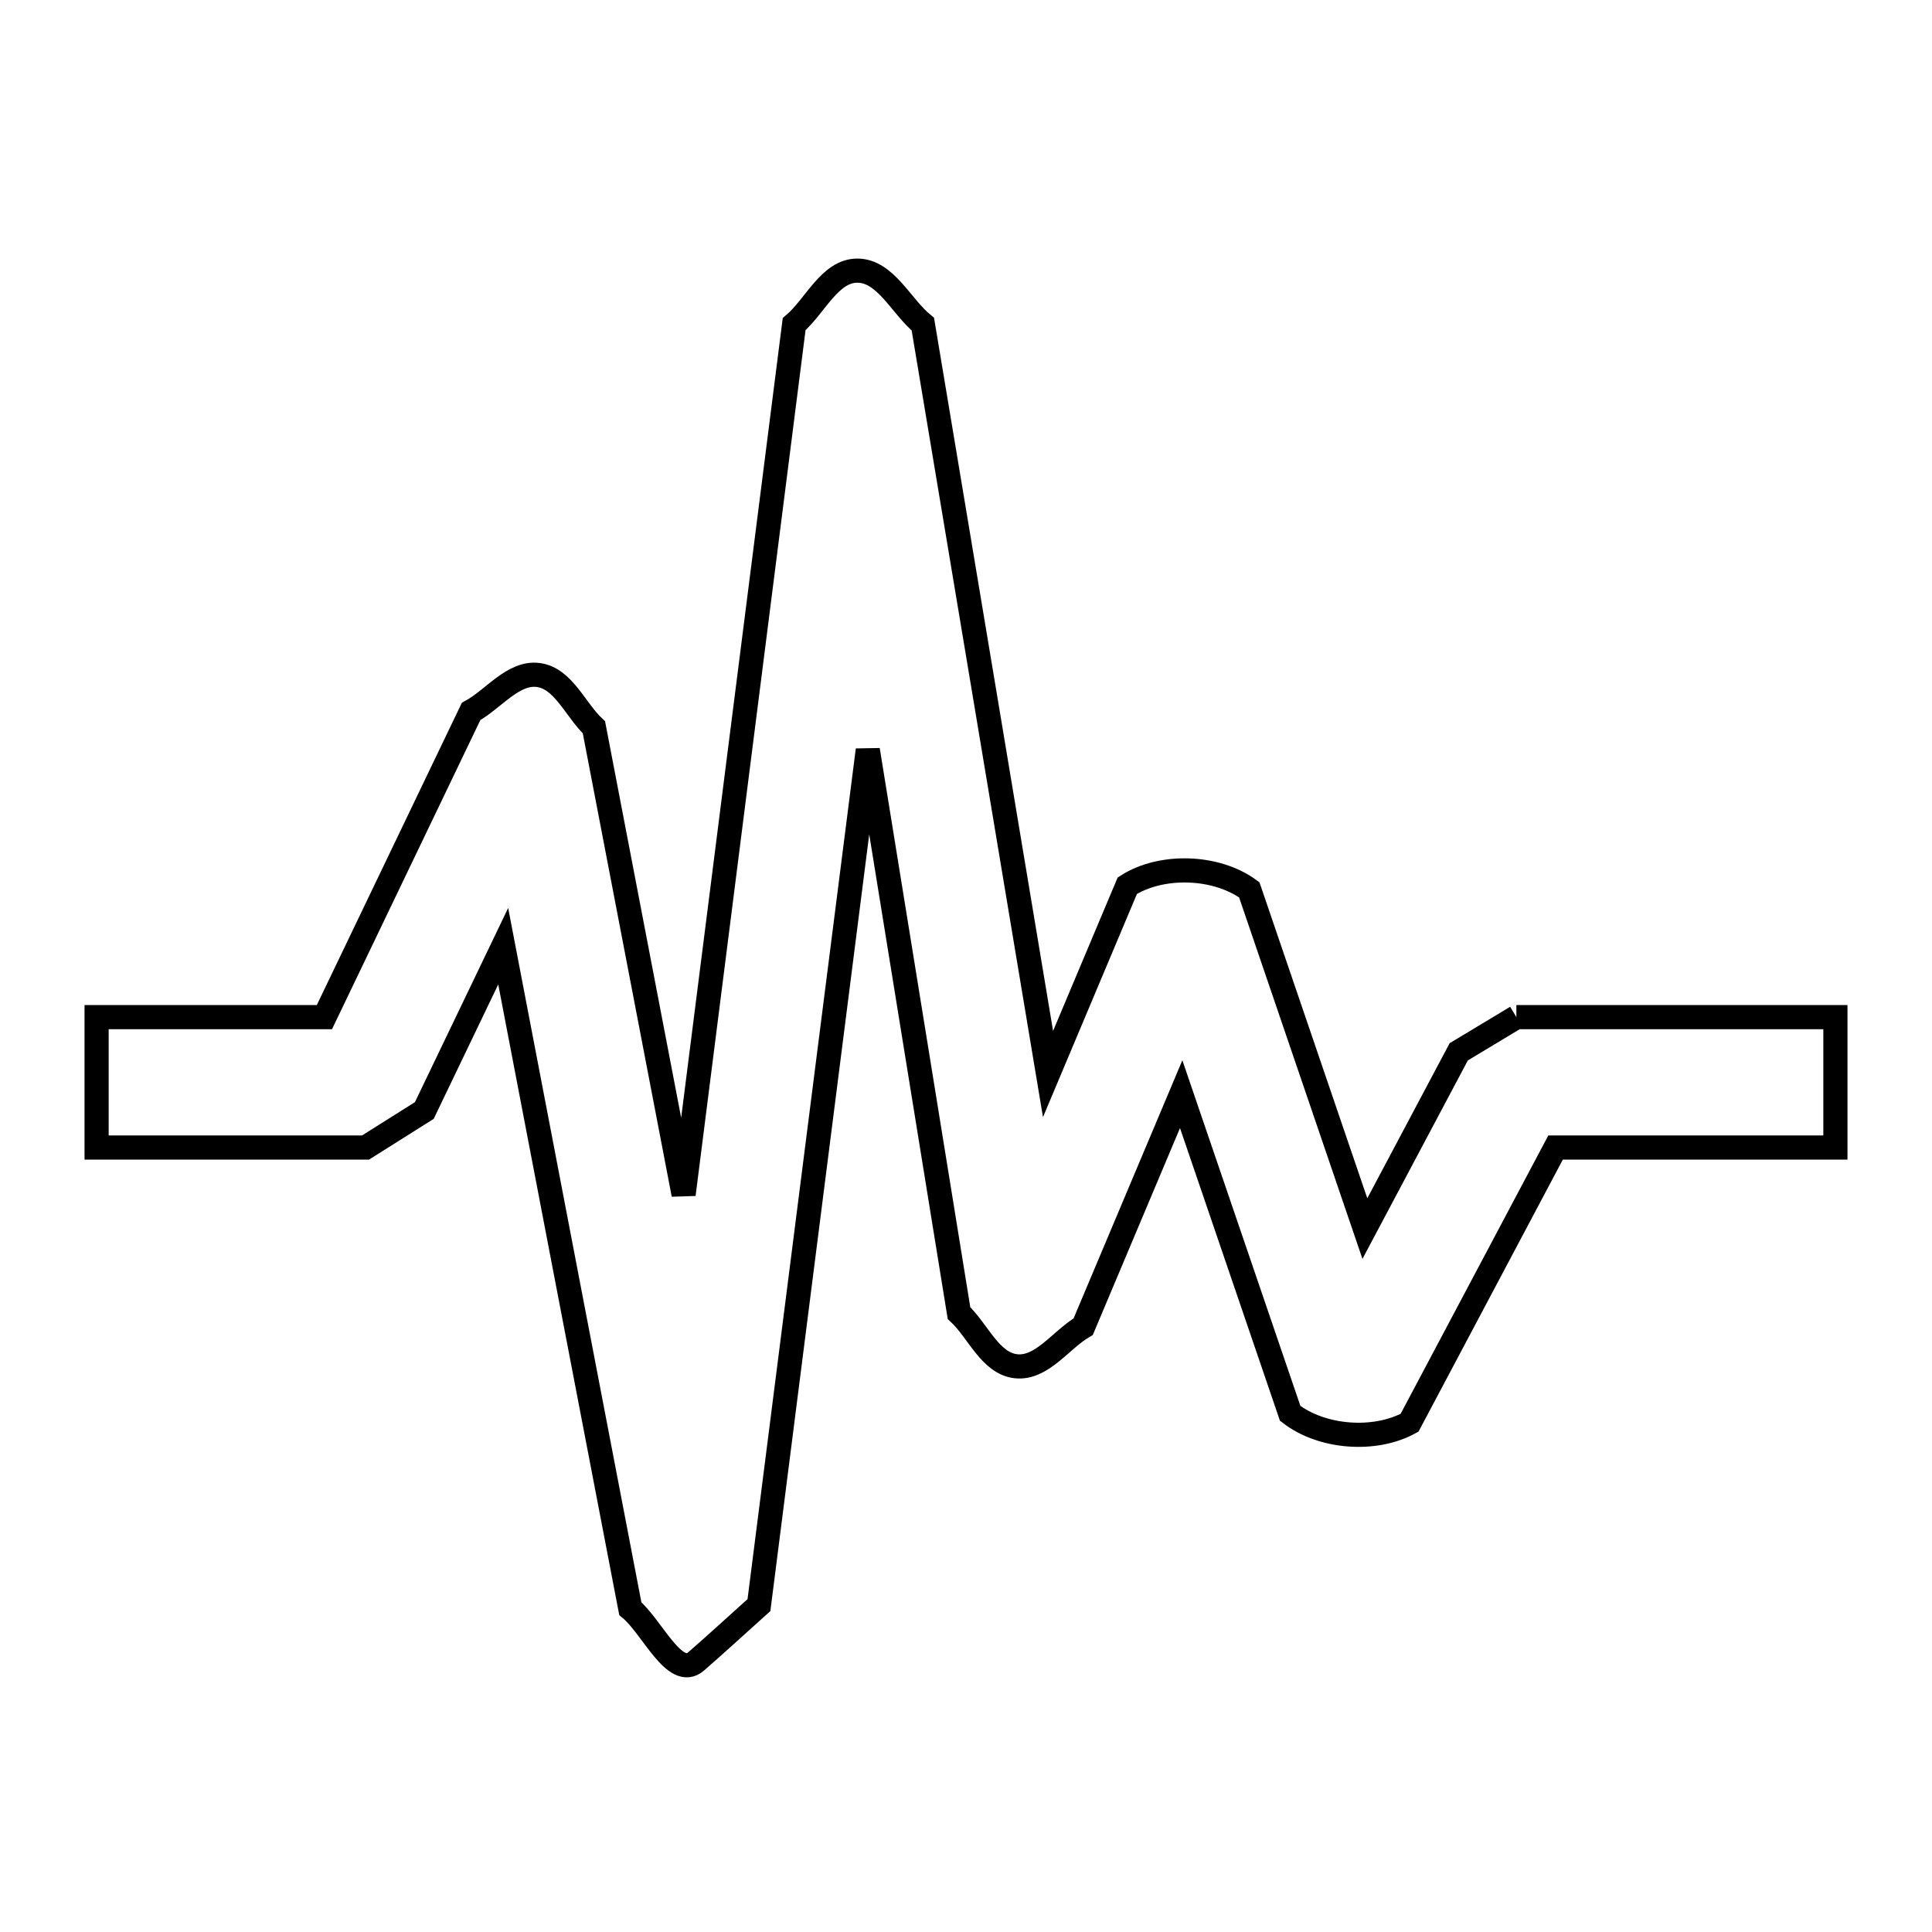 <svg xmlns="http://www.w3.org/2000/svg" viewBox="0.0 0.0 24.0 24.0" height="200px" width="200px"><path fill="none" stroke="black" stroke-width=".3" stroke-opacity="1.0"  filling="0" d="M18.837 12.635 L22.8 12.635 L22.8 14.255 L19.324 14.255 L17.51 17.674 C17.075 17.912 16.419 17.861 16.027 17.557 L14.673 13.592 L13.456 16.48 C13.177 16.644 12.942 17.007 12.621 16.972 C12.3 16.937 12.149 16.531 11.913 16.311 L10.78 9.316 L10.104 14.628 L9.428 19.939 C9.167 20.173 8.91 20.41 8.647 20.639 C8.383 20.869 8.099 20.205 7.83 19.983 L7.04 15.868 L6.251 11.754 L5.271 13.795 C5.027 13.948 4.784 14.101 4.541 14.255 L1.2 14.255 L1.2 12.635 L4.03 12.635 L5.852 8.838 C6.13 8.687 6.373 8.345 6.686 8.385 C7 8.426 7.147 8.819 7.378 9.035 L8.492 14.838 L9.178 9.432 L9.865 4.027 C10.126 3.805 10.307 3.362 10.65 3.362 C11 3.362 11.193 3.805 11.464 4.027 L12.242 8.685 L13.019 13.342 L14.004 11.002 C14.43 10.73 15.113 10.754 15.519 11.054 L16.955 15.262 L18.121 13.066 C18.359 12.922 18.598 12.779 18.837 12.635 L18.837 12.635"></path></svg>